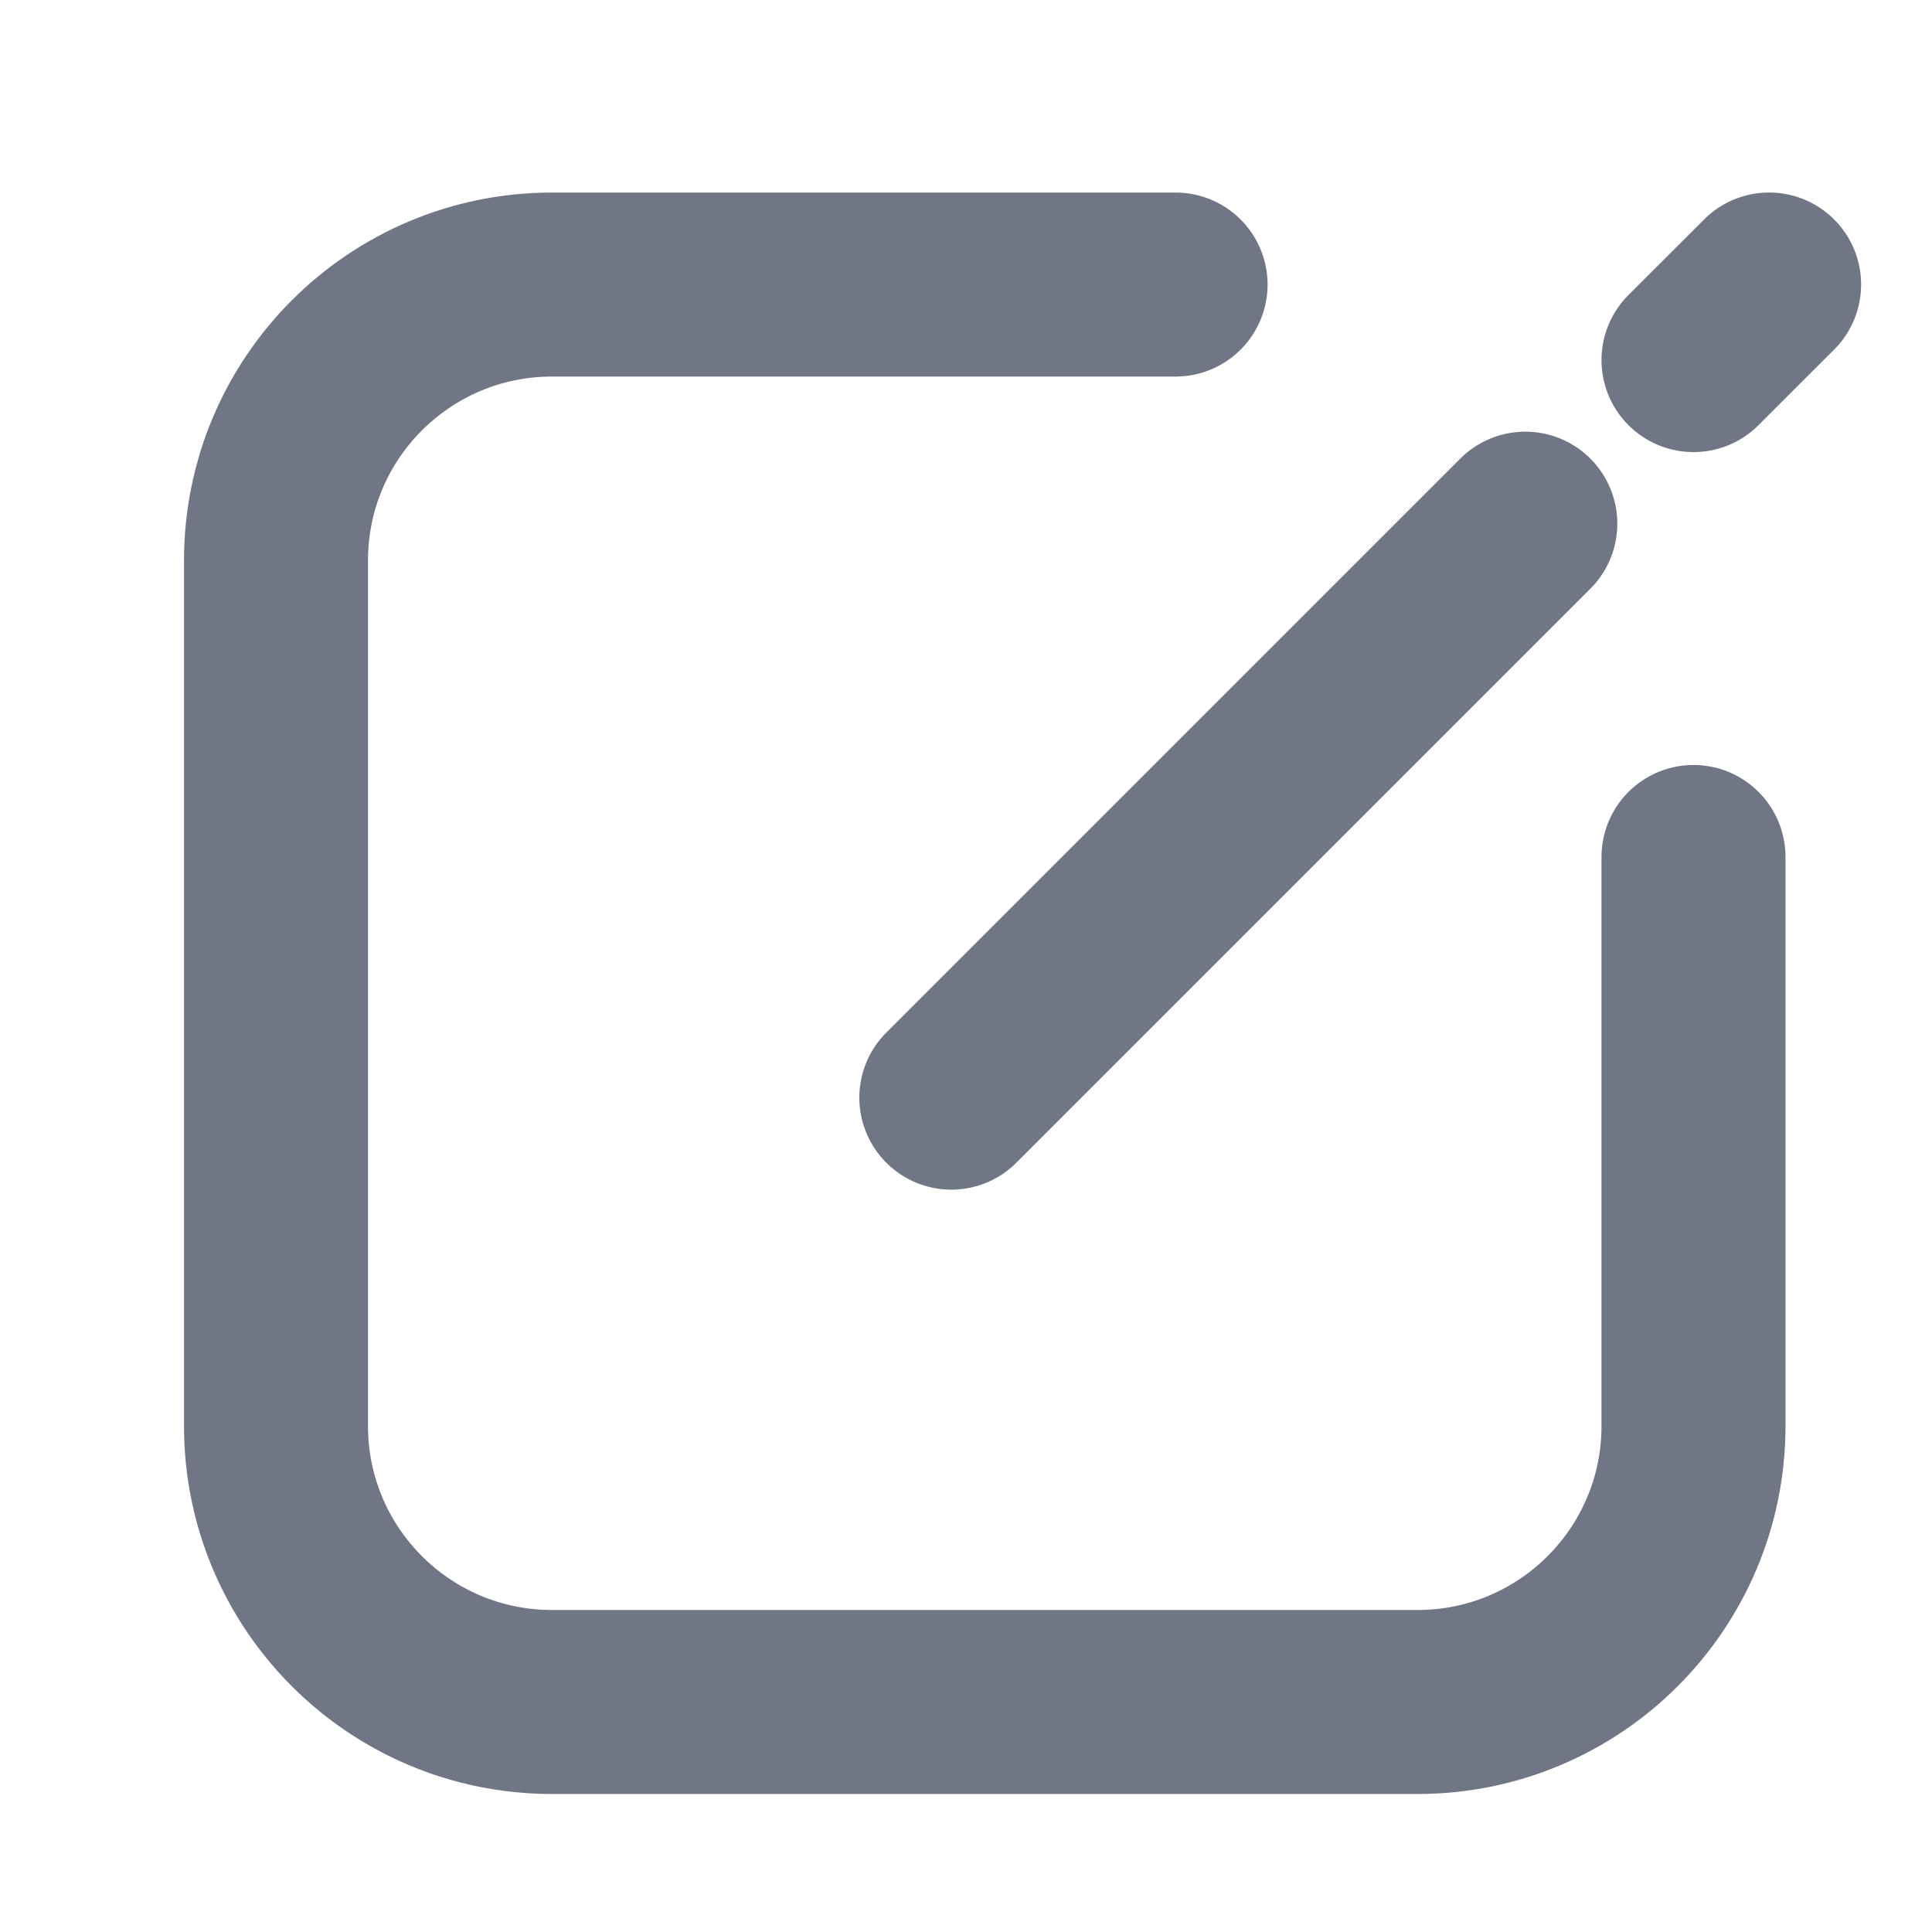 <svg fill="none" xmlns="http://www.w3.org/2000/svg" viewBox="0 0 42 42" class="design-iconfont">
  <path d="M25.556 6.186H12C8.686 6.186 6 8.872 6 12.185V31C6 34.314 8.686 37 12 37H30.815C34.129 37 36.815 34.314 36.815 31V18.63" stroke="#717686" stroke-width="4" stroke-linecap="round"/>
  <path stroke="#717686" stroke-width="4" stroke-linecap="round" d="M33.159 11.384L20.681 23.862"/>
  <path stroke="#717686" stroke-width="4" stroke-linecap="round" d="M36.815 7.828L38.459 6.185"/>
</svg>
